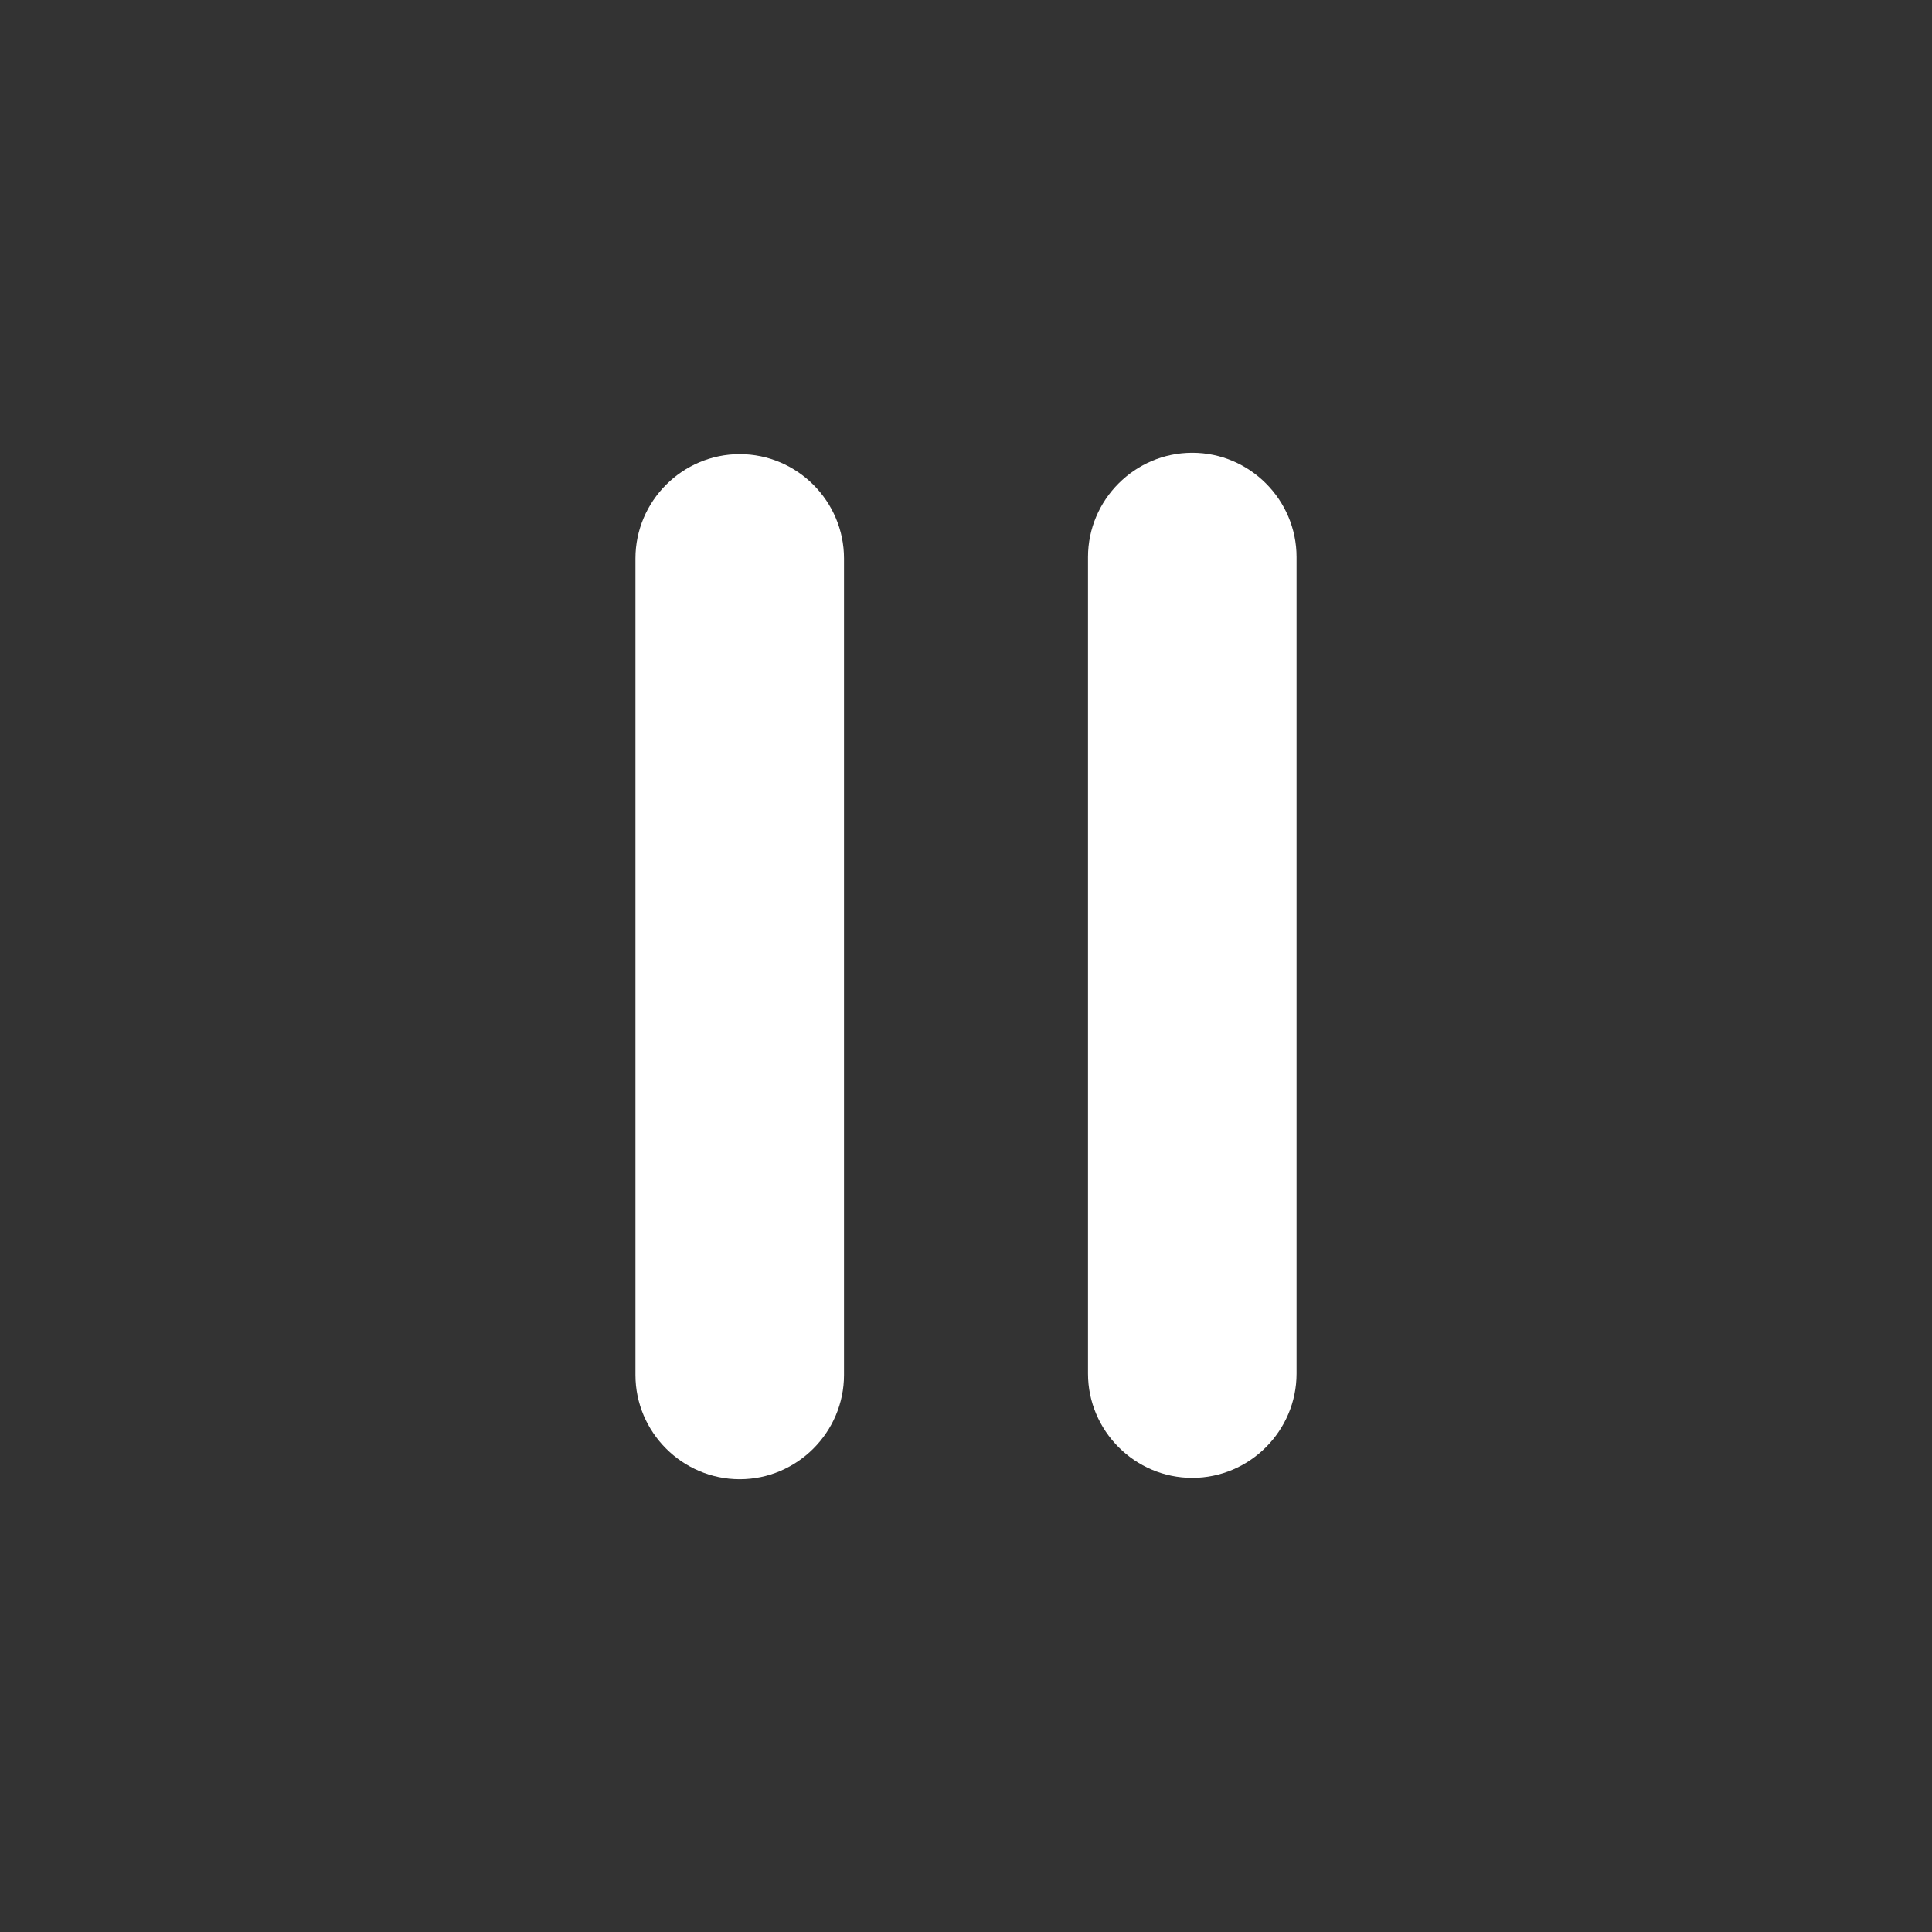 <?xml version="1.0" encoding="utf-8"?>
<!-- Generator: Adobe Illustrator 21.0.2, SVG Export Plug-In . SVG Version: 6.00 Build 0)  -->
<svg version="1.1" id="Слой_1" xmlns="http://www.w3.org/2000/svg" xmlns:xlink="http://www.w3.org/1999/xlink" x="0px" y="0px"
	 viewBox="0 0 1417.32 1417.32" style="enable-background:new 0 0 1417.32 1417.32;" xml:space="preserve">
<rect x="0" y="0" width="1417.32" height="1417.32" fill="#333333" stroke="none"/>
<style type="text/css">
	.st0{fill:#FFFFFF;}
	.st1{display:none;fill:#FFFFFF;}
	.st2{fill-rule:evenodd;clip-rule:evenodd;fill:#FFFFFF;}
</style>
<g>
	<path class="st0" d="M542.66,1085.16L542.66,1085.16c-42.075,0-76.5-34.425-76.5-76.5v-599c0-42.075,34.425-76.5,76.5-76.5h0
		c42.075,0,76.5,34.425,76.5,76.5v599C619.16,1050.735,584.735,1085.16,542.66,1085.16z"/>
	<path class="st0" d="M874.66,1084.16L874.66,1084.16c-42.075,0-76.5-34.425-76.5-76.5v-599c0-42.075,34.425-76.5,76.5-76.5h0
		c42.075,0,76.5,34.425,76.5,76.5v599C951.16,1049.735,916.735,1084.16,874.66,1084.16z"/>
</g>
</svg>
